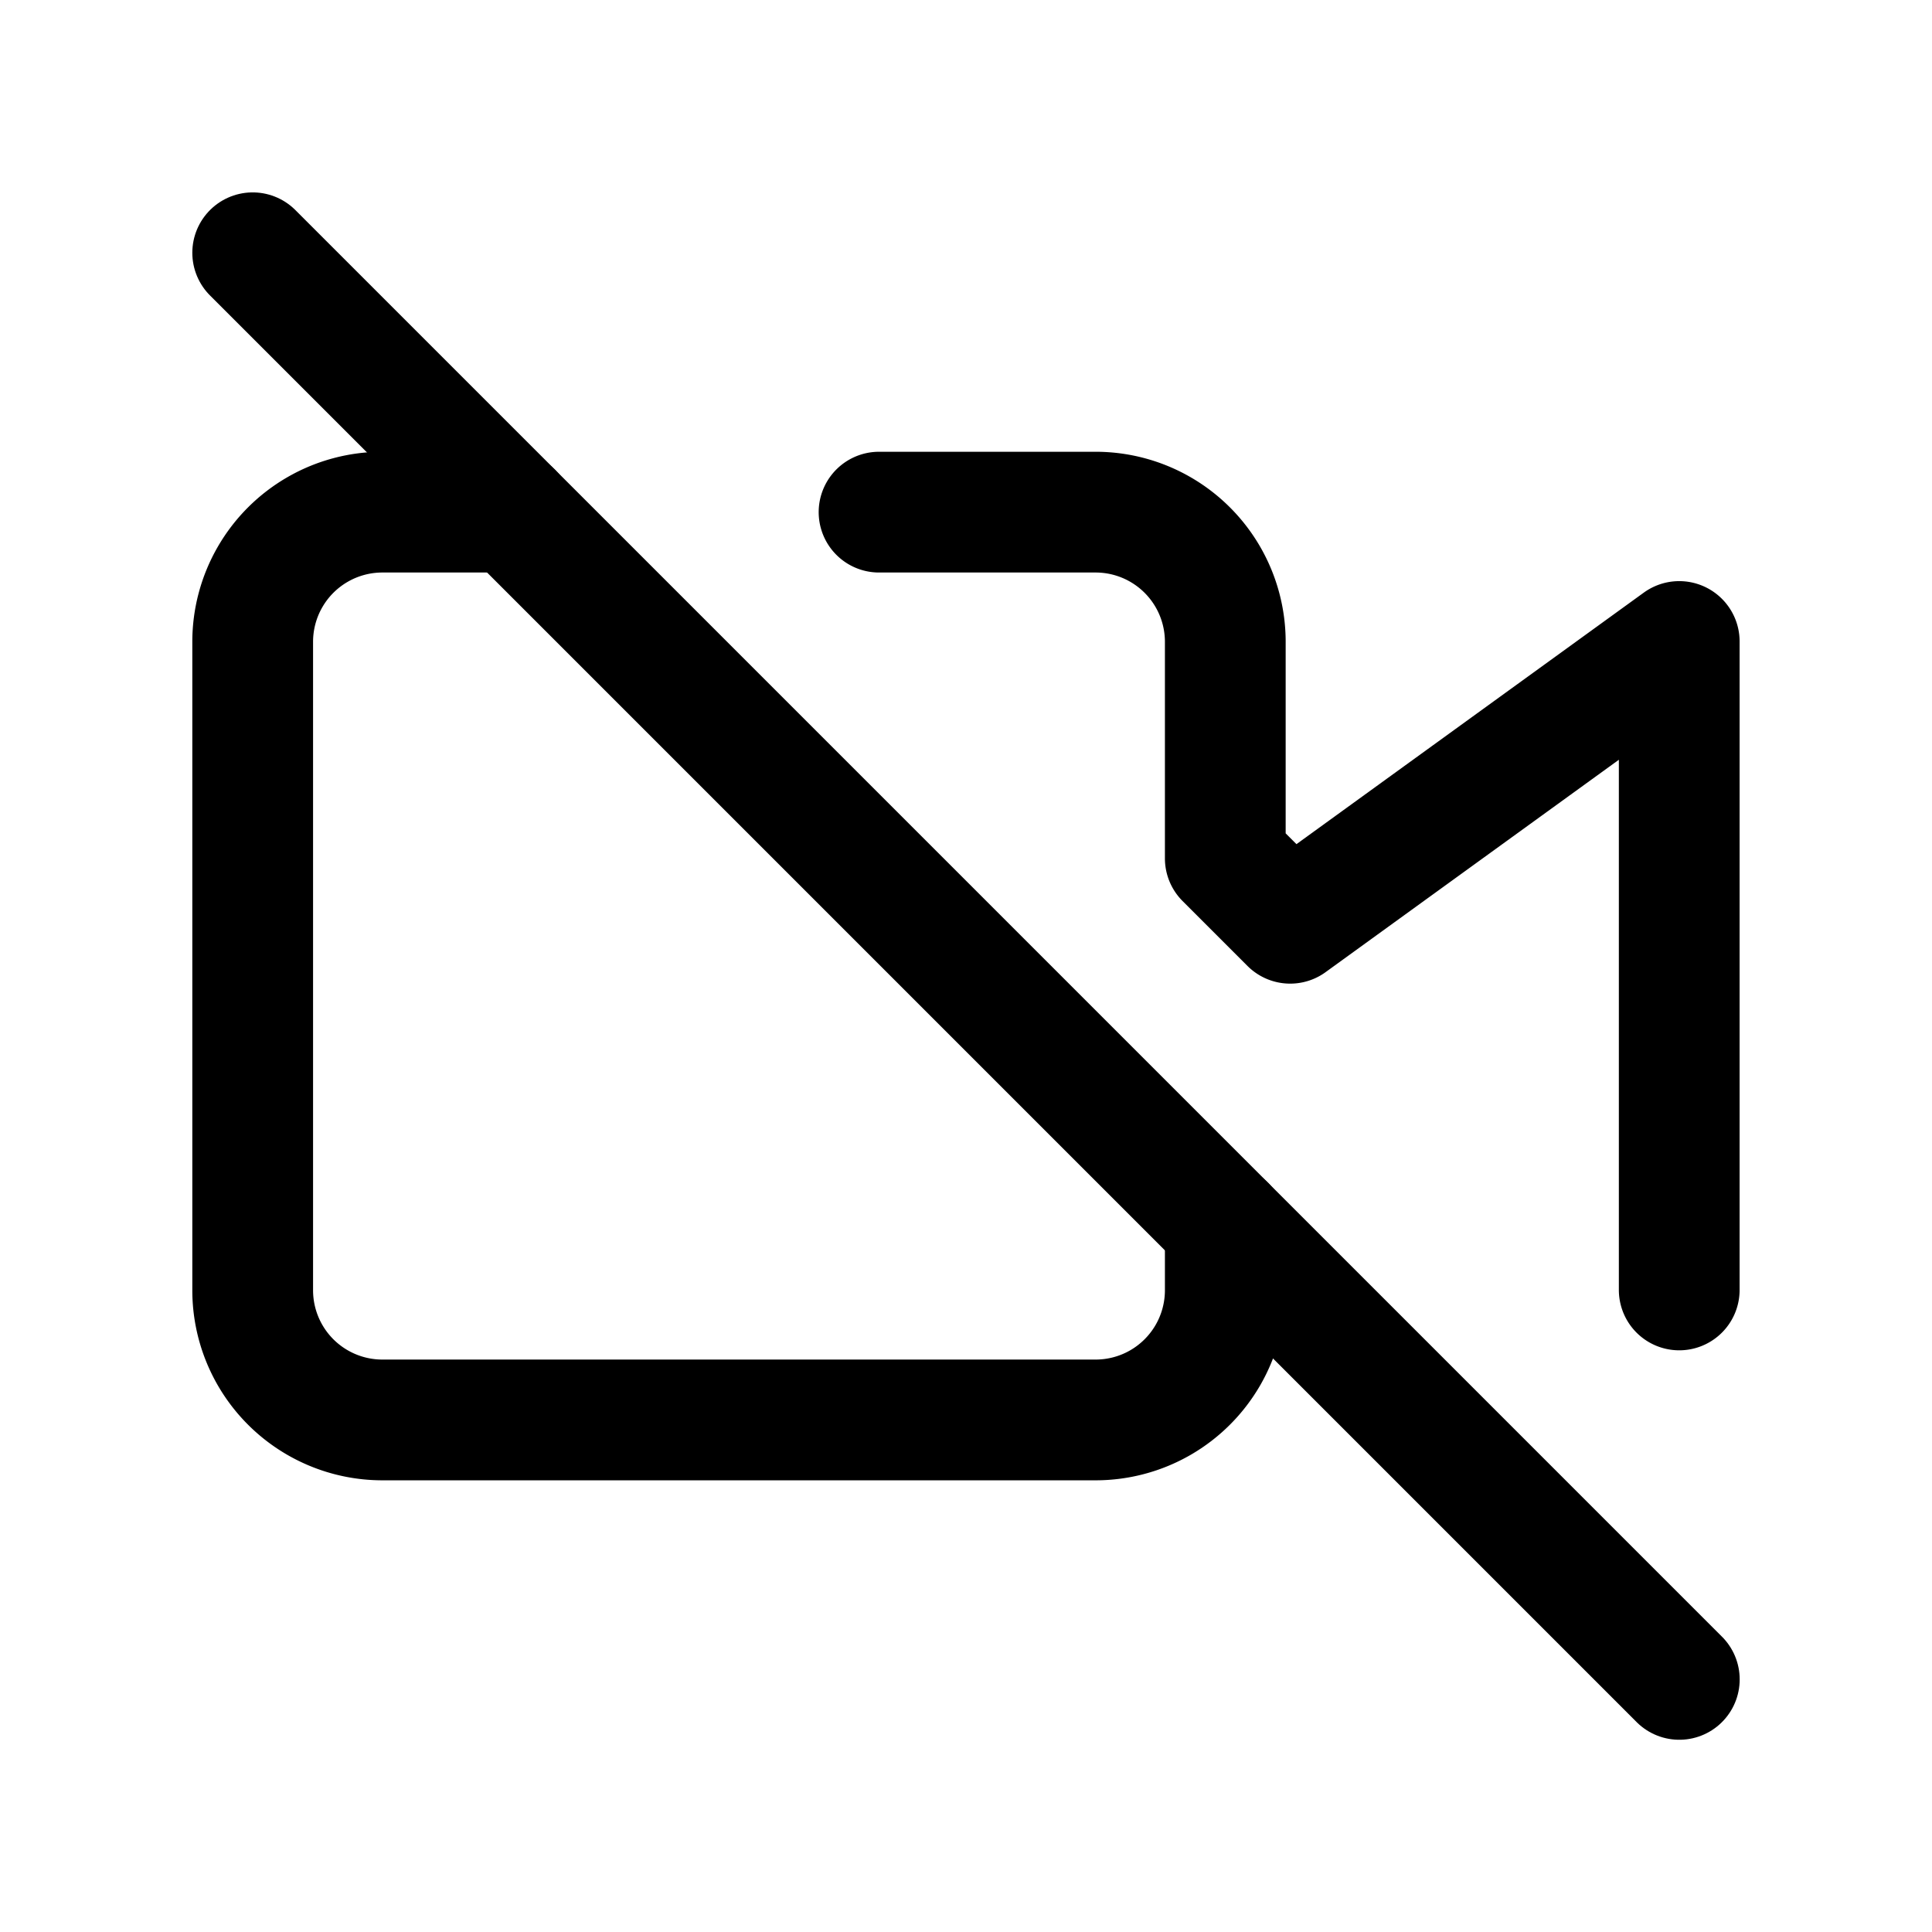 <svg xmlns="http://www.w3.org/2000/svg" xmlns:xlink="http://www.w3.org/1999/xlink" width="24" height="24" viewBox="0 0 24 24">
  <defs>
    <style>
      .cls-1 {
        clip-path: url(#clip-video-off);
      }

      .cls-2 {
        fill: none;
        stroke: #000;
        stroke-linecap: round;
        stroke-linejoin: round;
        stroke-width: 1.5px;
      }
    </style>
    <clipPath id="clip-video-off">
      <rect width="24" height="24"/>
    </clipPath>
  </defs>
  <g id="video-off" class="cls-1">
    <g id="Group_2205" data-name="Group 2205">
      <g id="video-off-2" data-name="video-off" transform="translate(2.333 2.334)">
        <path id="Path_6472" data-name="Path 6472" class="cls-2" d="M12.888,12.888v.806a1.611,1.611,0,0,1-1.611,1.611H2.417A1.611,1.611,0,0,1,.806,13.694V5.639A1.611,1.611,0,0,1,2.417,4.028H4.028m4.559,0h2.69a1.611,1.611,0,0,1,1.611,1.611v2.69l.806.806,4.833-3.5v8.055"/>
        <line id="Line_495" data-name="Line 495" class="cls-2" x2="17.722" y2="17.722" transform="translate(0.806 0.806)"/>
      </g>
    </g>
  </g>
</svg>
